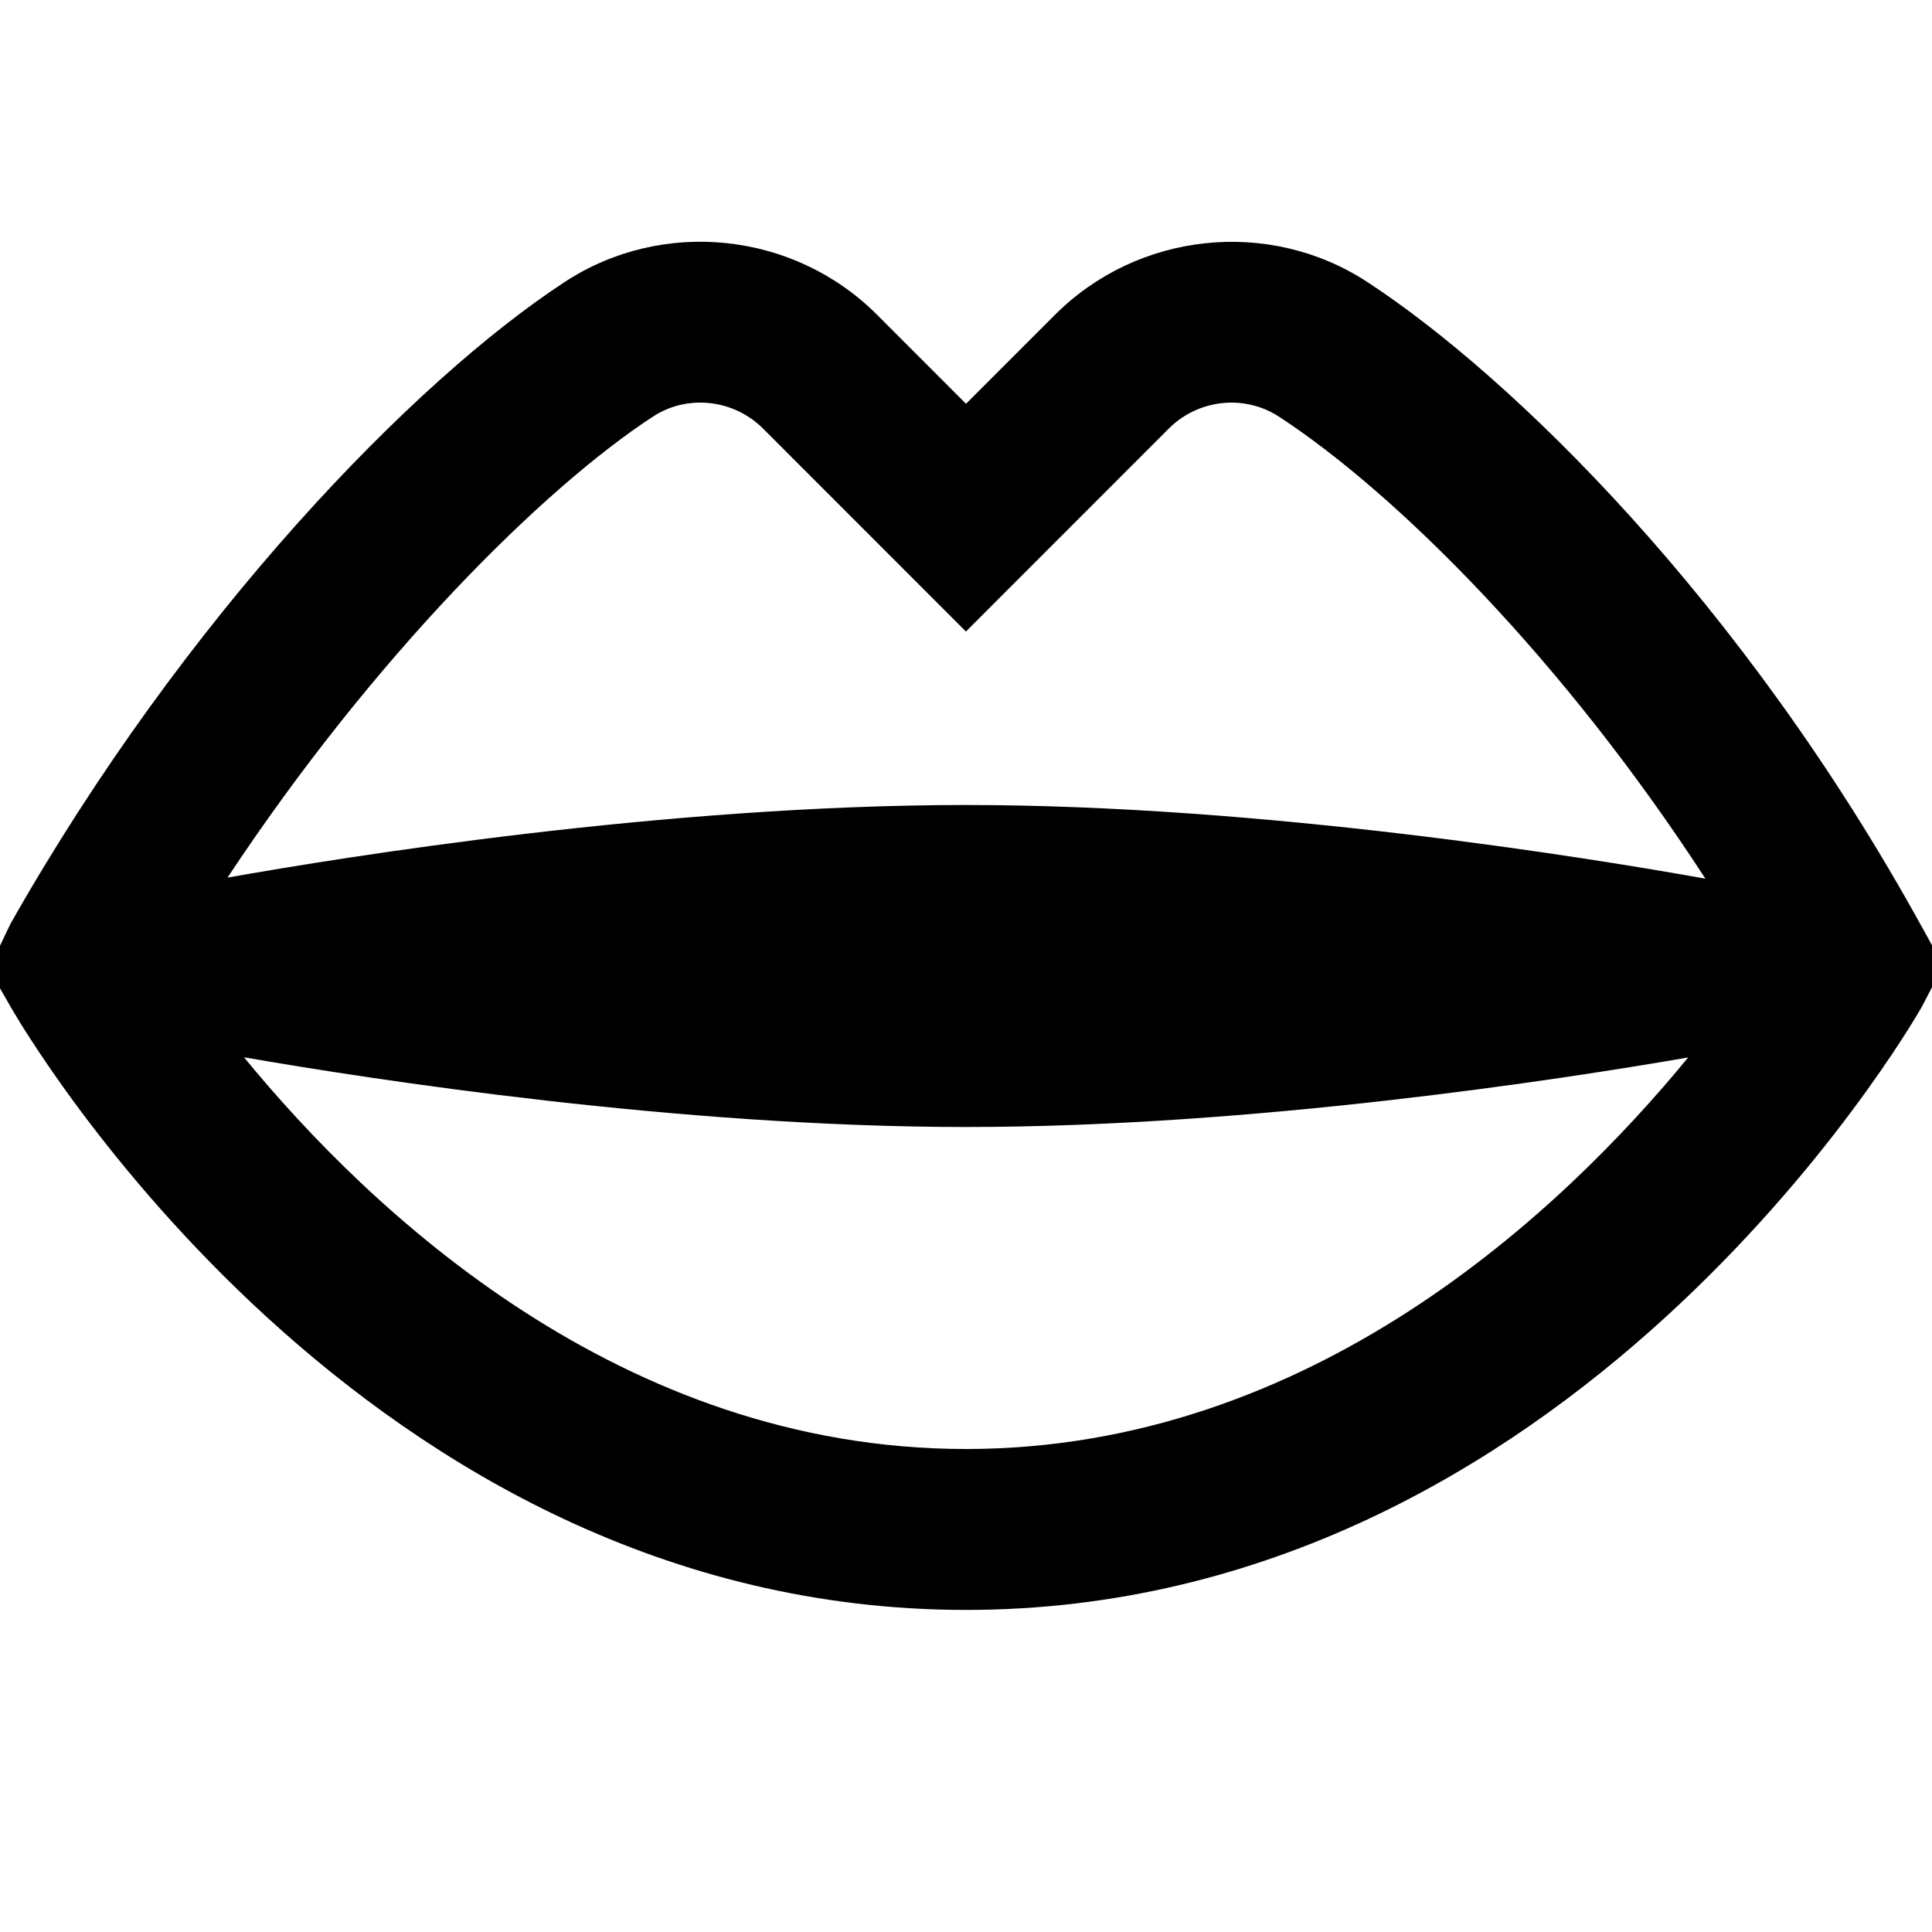 <?xml version="1.0" encoding="UTF-8"?>
<svg xmlns="http://www.w3.org/2000/svg" id="Layer_1" data-name="Layer 1" viewBox="0 0 24 24" width="512" height="512"><path d="m23.876,11.518c-2.227-4.049-5.105-6.849-6.894-8.017-1.216-.793-2.844-.622-3.875.408l-1.107,1.107-1.107-1.108c-1.032-1.031-2.661-1.201-3.875-.407C5.143,4.726,2.286,7.667.129,11.478l-.129.27v.529l.132.23c.175.306,4.374,7.492,11.868,7.492s11.692-7.176,11.868-7.482l.132-.252v-.523l-.124-.225Zm-15.766-6.342c.427-.28,1.001-.218,1.368.147l2.521,2.522,2.521-2.522c.364-.364.939-.427,1.368-.147,1.454.949,3.531,3.018,5.297,5.739-1.451-.26-5.482-.915-9.186-.915-3.722,0-7.714.643-9.173.902,1.814-2.741,3.915-4.832,5.284-5.726Zm3.889,12.824c-4.28,0-7.393-2.945-8.968-4.866,1.601.278,5.408.866,8.968.866s7.373-.587,8.972-.864c-1.574,1.919-4.688,4.864-8.972,4.864Z"/></svg>
